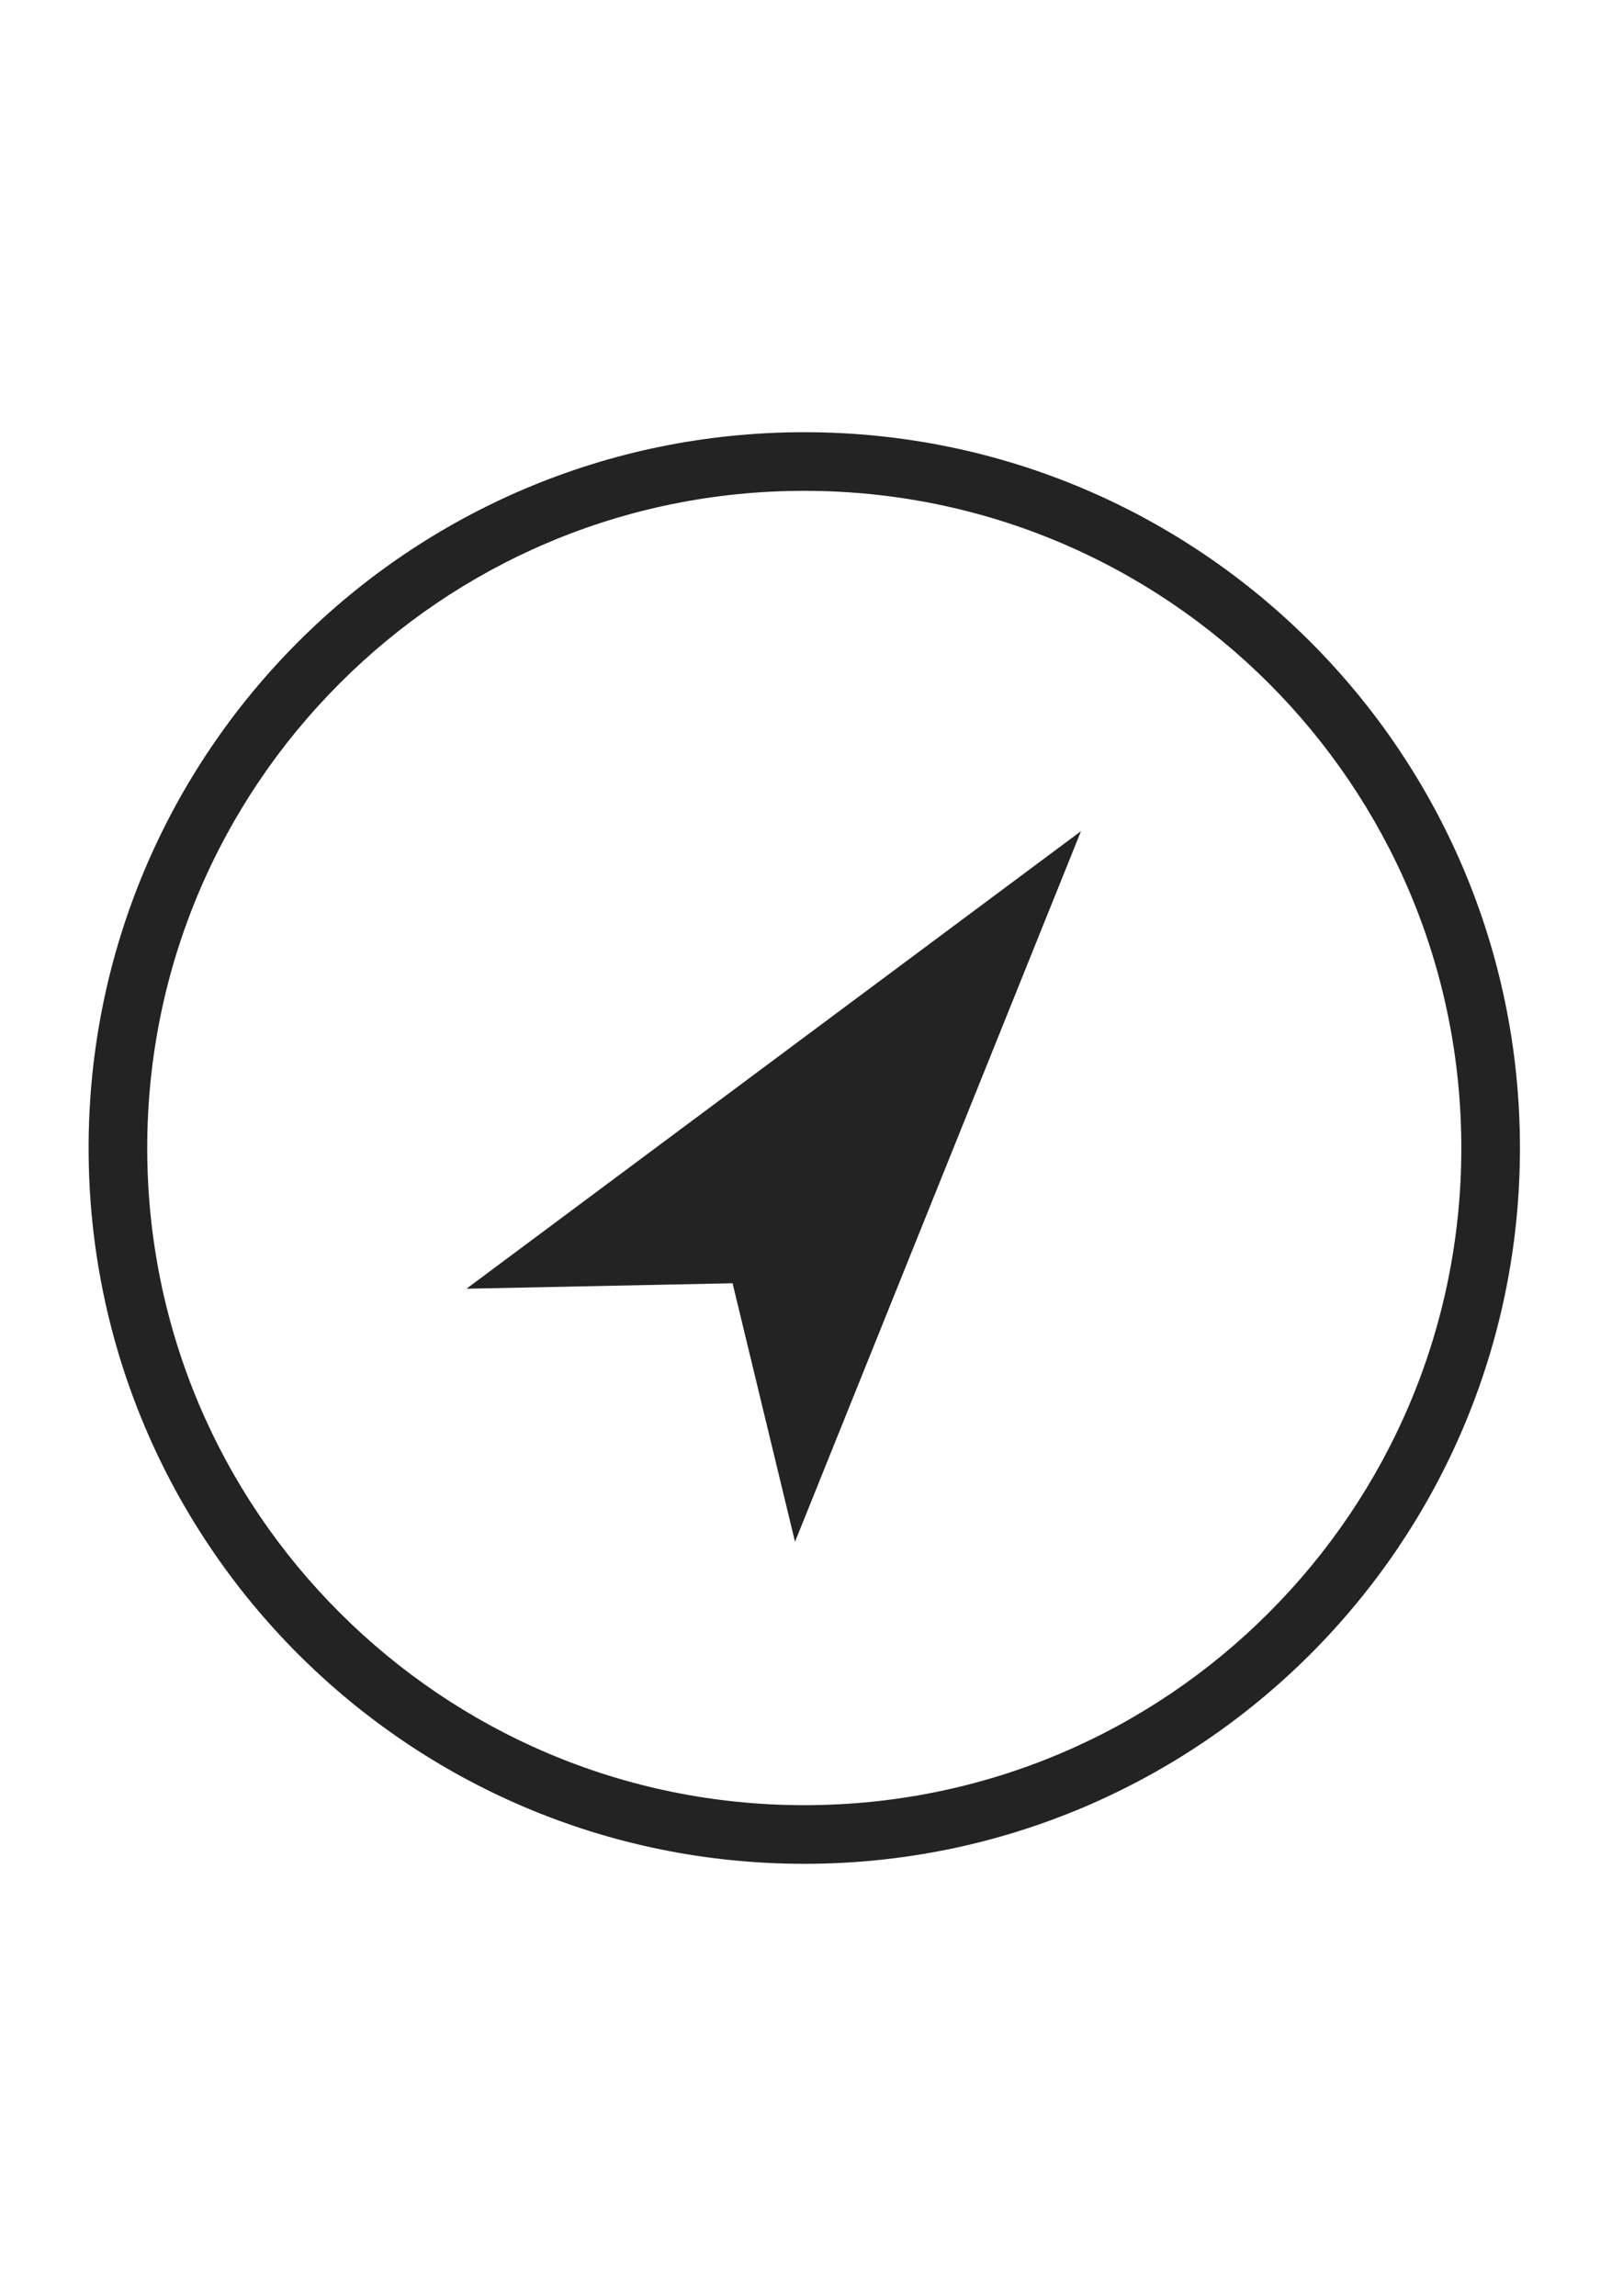 <svg enable-background="new 0 0 595.3 841.9" viewBox="0 0 595.3 841.9" xmlns="http://www.w3.org/2000/svg"><g fill="#232323"><path d="m295 169.2v10.8c66.6 0 126.8 27 170.4 70.6s70.6 103.8 70.6 170.4-27 126.8-70.6 170.4c-43.6 43.7-103.8 70.6-170.4 70.6s-126.8-27-170.4-70.6c-43.7-43.6-70.6-103.8-70.6-170.4s27-126.8 70.6-170.4c43.6-43.7 103.8-70.6 170.4-70.6v-10.8-10.7c-145 0-262.5 117.5-262.5 262.5s117.5 262.5 262.5 262.5 262.5-117.5 262.5-262.5-117.5-262.5-262.5-262.5z"/><path d="m291.6 565.4-22.9-94.8-97.6 2 225.4-167.8z"/></g></svg>